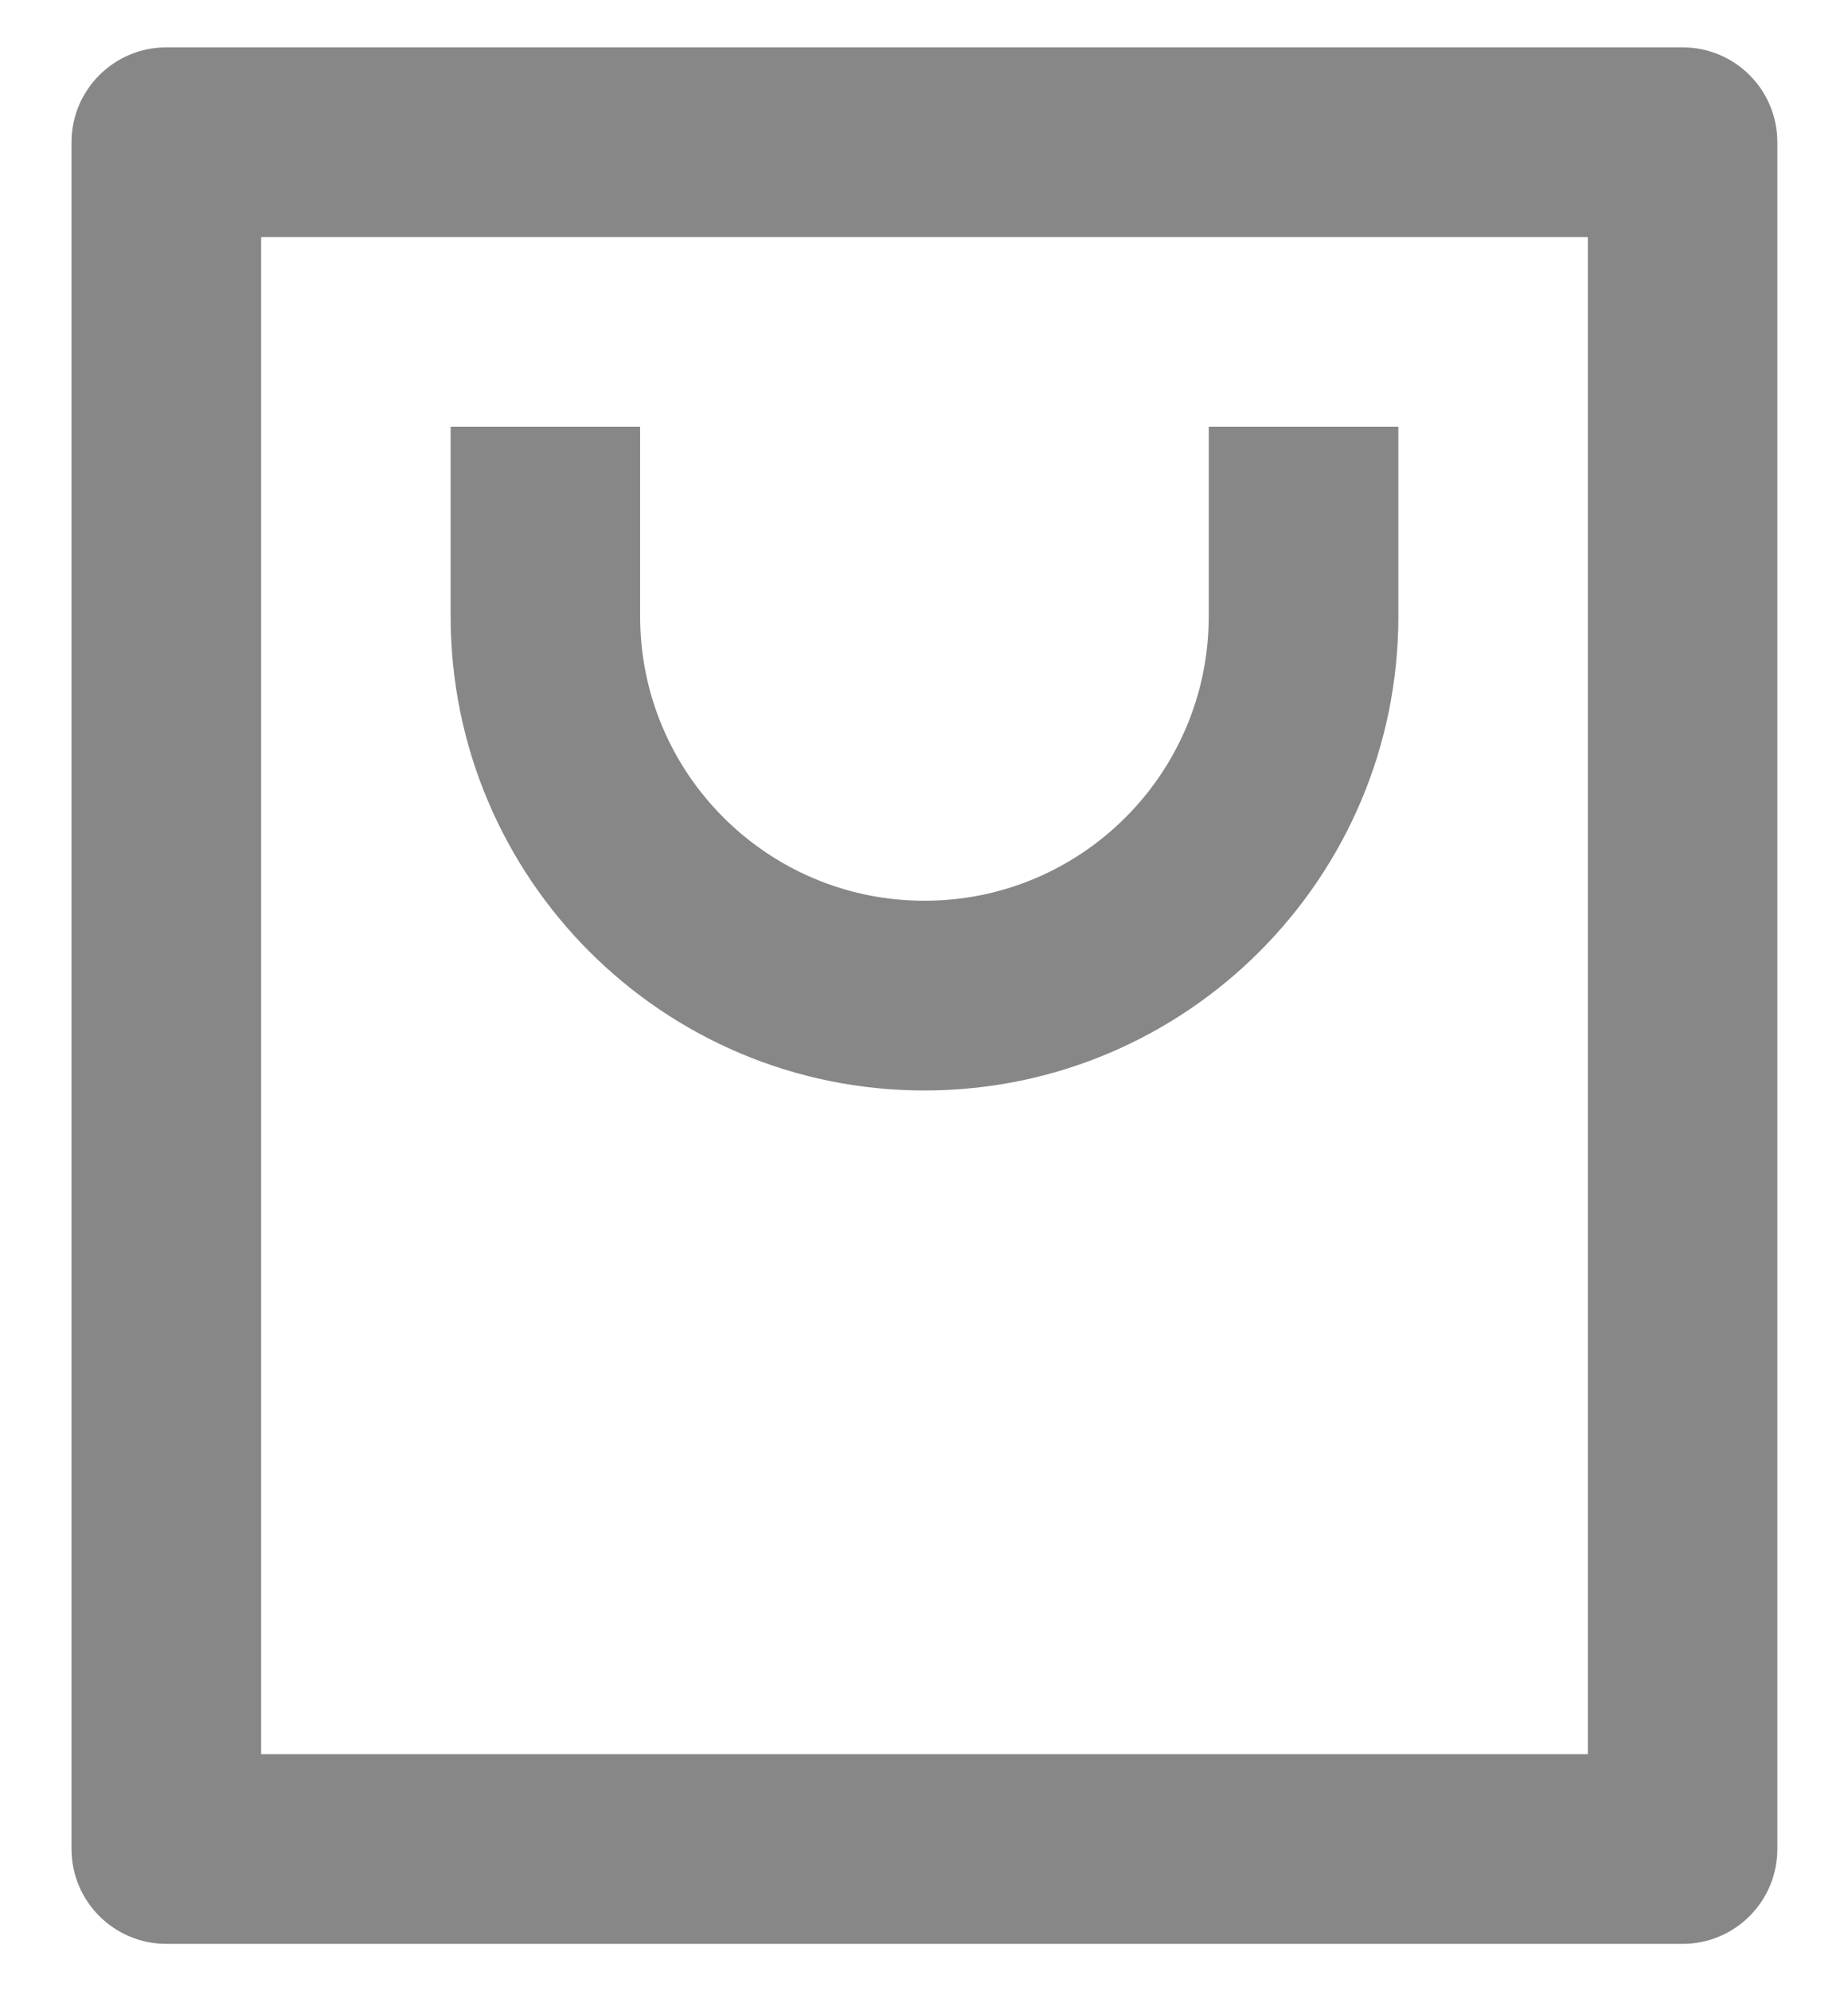<svg width="13" height="14" viewBox="0 0 13 14" fill="none" xmlns="http://www.w3.org/2000/svg">
<path d="M11.837 13.667H1.17C0.802 13.667 0.503 13.368 0.503 13V1C0.503 0.632 0.802 0.333 1.17 0.333H11.837C12.205 0.333 12.503 0.632 12.503 1V13C12.503 13.368 12.205 13.667 11.837 13.667ZM11.17 12.333V1.667H1.837V12.333H11.17ZM4.503 3V4.333C4.503 5.438 5.399 6.333 6.503 6.333C7.608 6.333 8.503 5.438 8.503 4.333V3H9.837V4.333C9.837 6.174 8.344 7.667 6.503 7.667C4.662 7.667 3.17 6.174 3.17 4.333V3H4.503Z" fill="#878787"/>
</svg>
